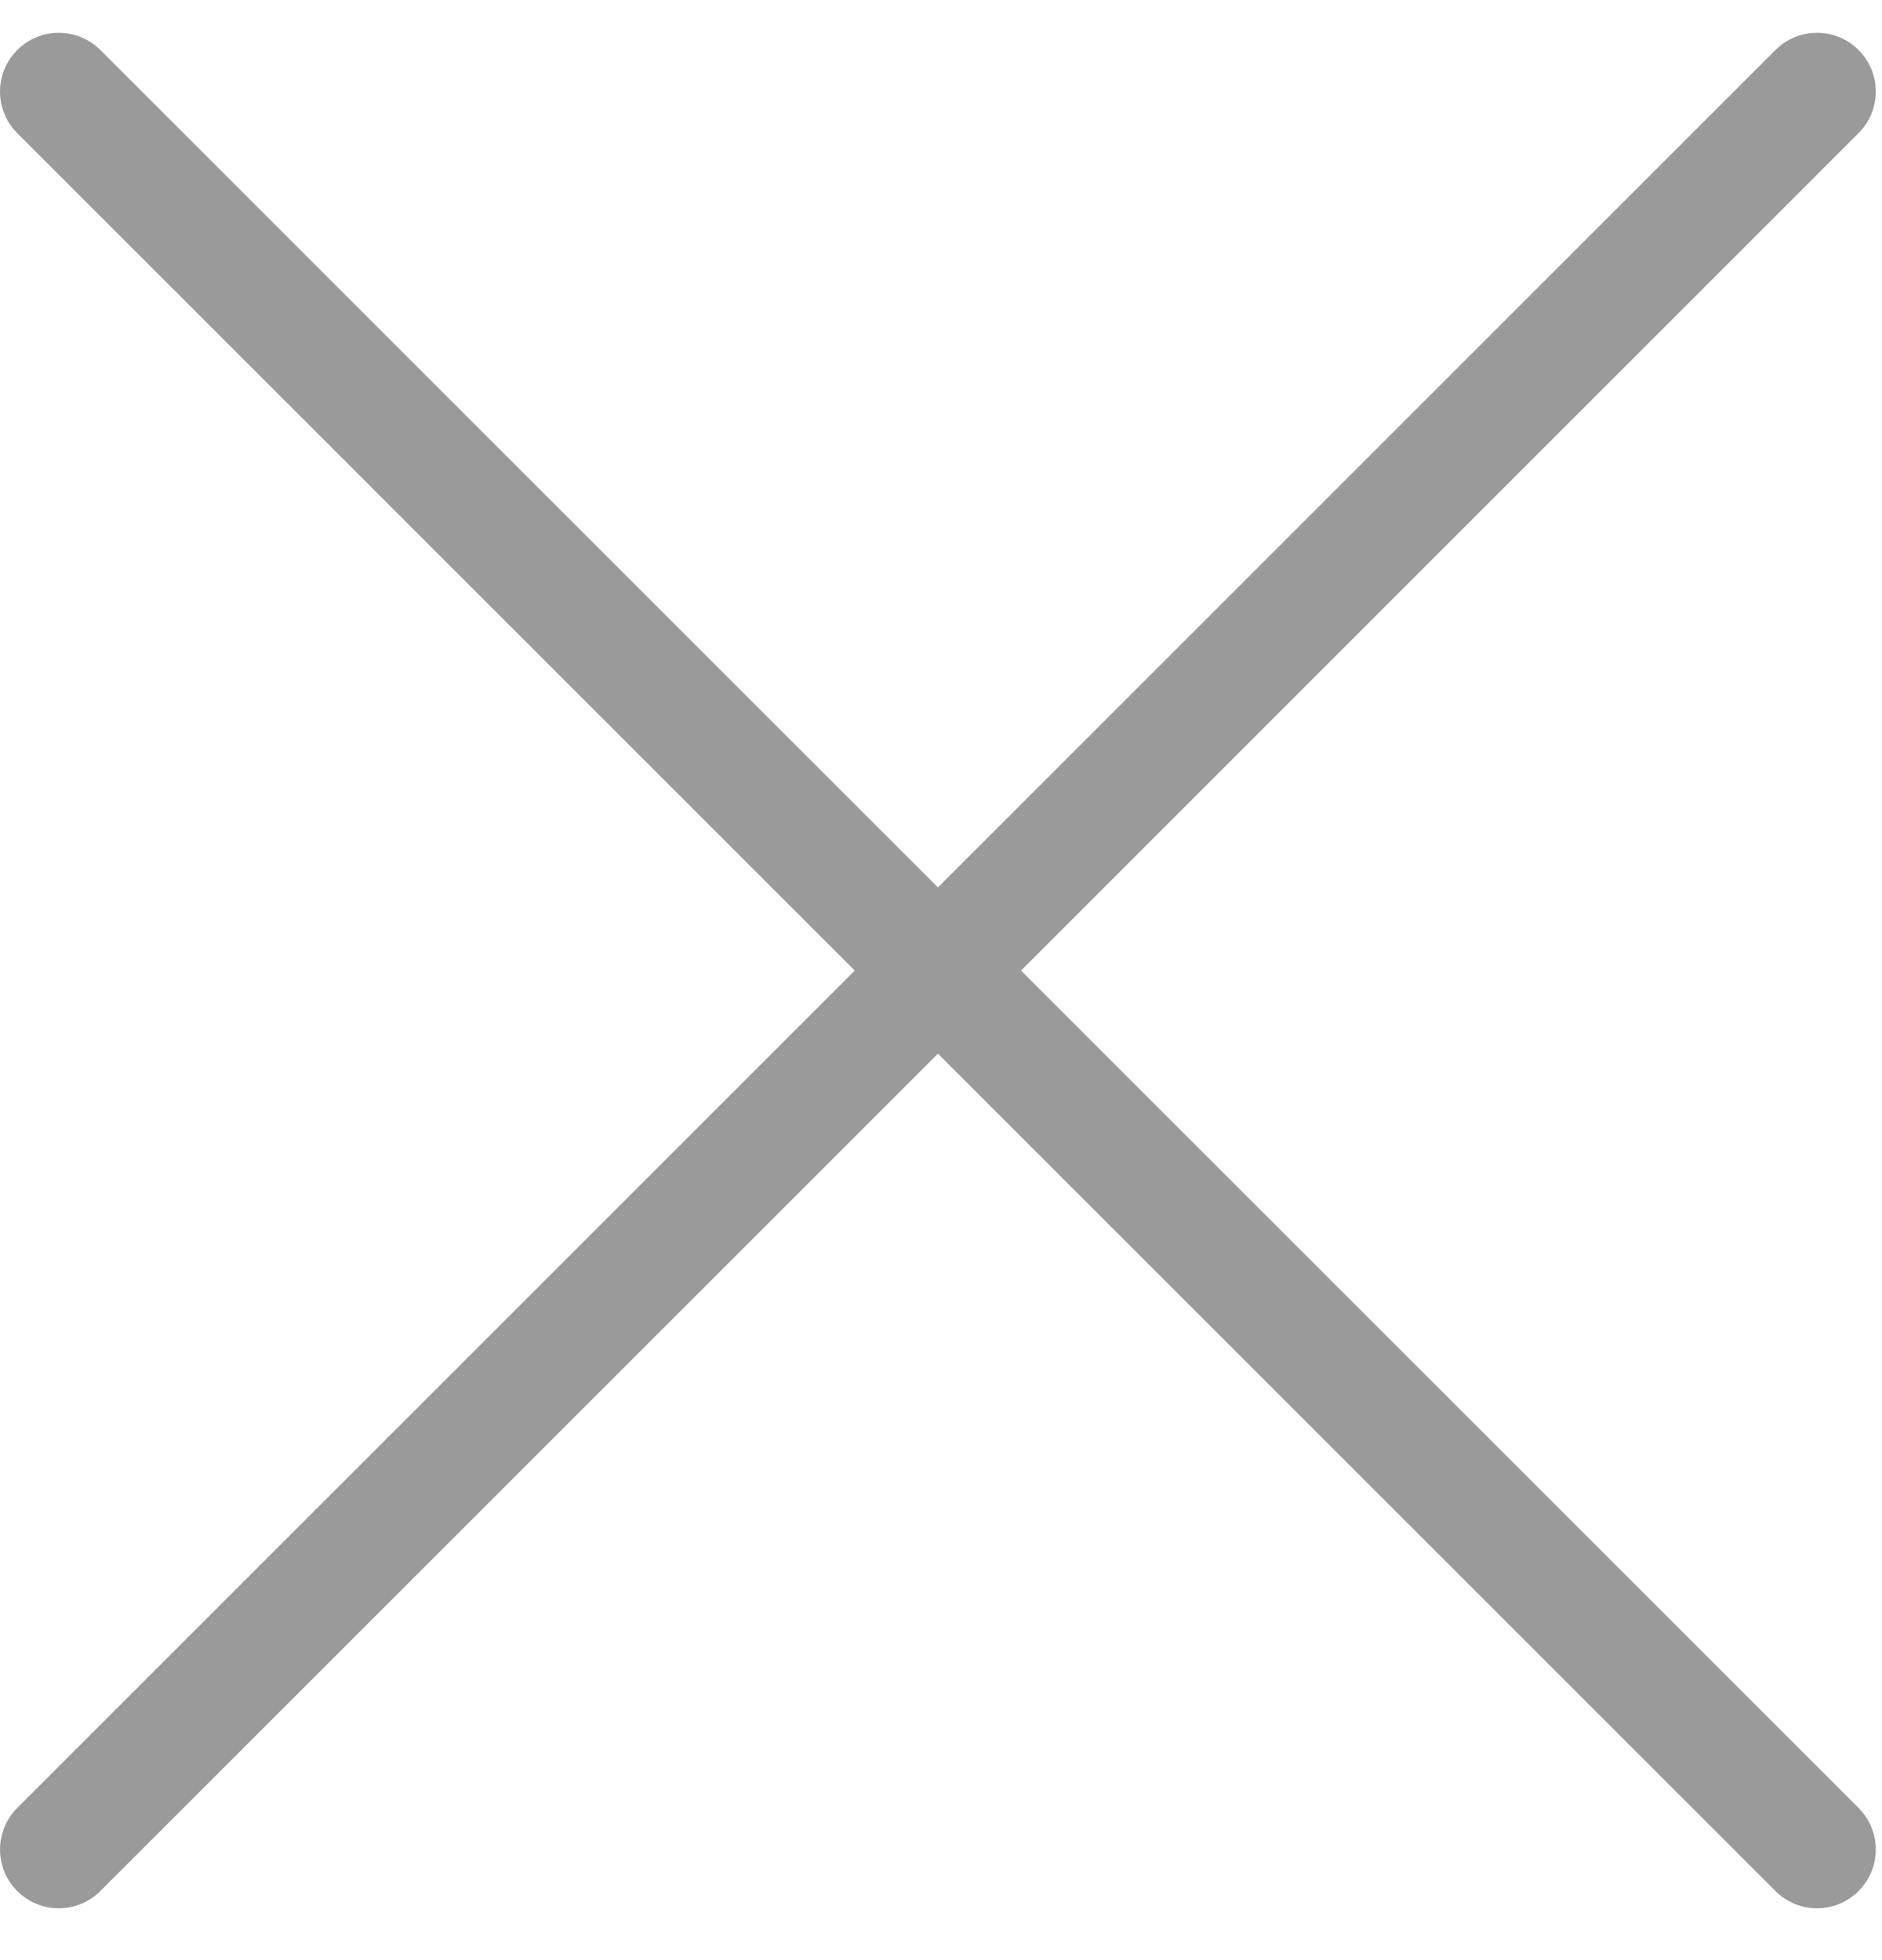 <svg width="24" height="25" viewBox="0 0 24 25" fill="none" xmlns="http://www.w3.org/2000/svg">
<path fill-rule="evenodd" clip-rule="evenodd" d="M23.701 23.059C23.994 23.352 23.994 23.827 23.701 24.119C23.409 24.412 22.934 24.412 22.641 24.119L11.961 13.439L1.28 24.119C0.987 24.412 0.513 24.412 0.22 24.119C-0.073 23.827 -0.073 23.352 0.22 23.059L10.9 12.379L0.22 1.698C-0.073 1.405 -0.073 0.931 0.22 0.638C0.513 0.345 0.987 0.345 1.28 0.638L11.961 11.318L22.641 0.638C22.934 0.345 23.409 0.345 23.701 0.638C23.994 0.931 23.994 1.405 23.701 1.698L13.021 12.379L23.701 23.059Z" fill="#9A9A9A"/>
</svg>
